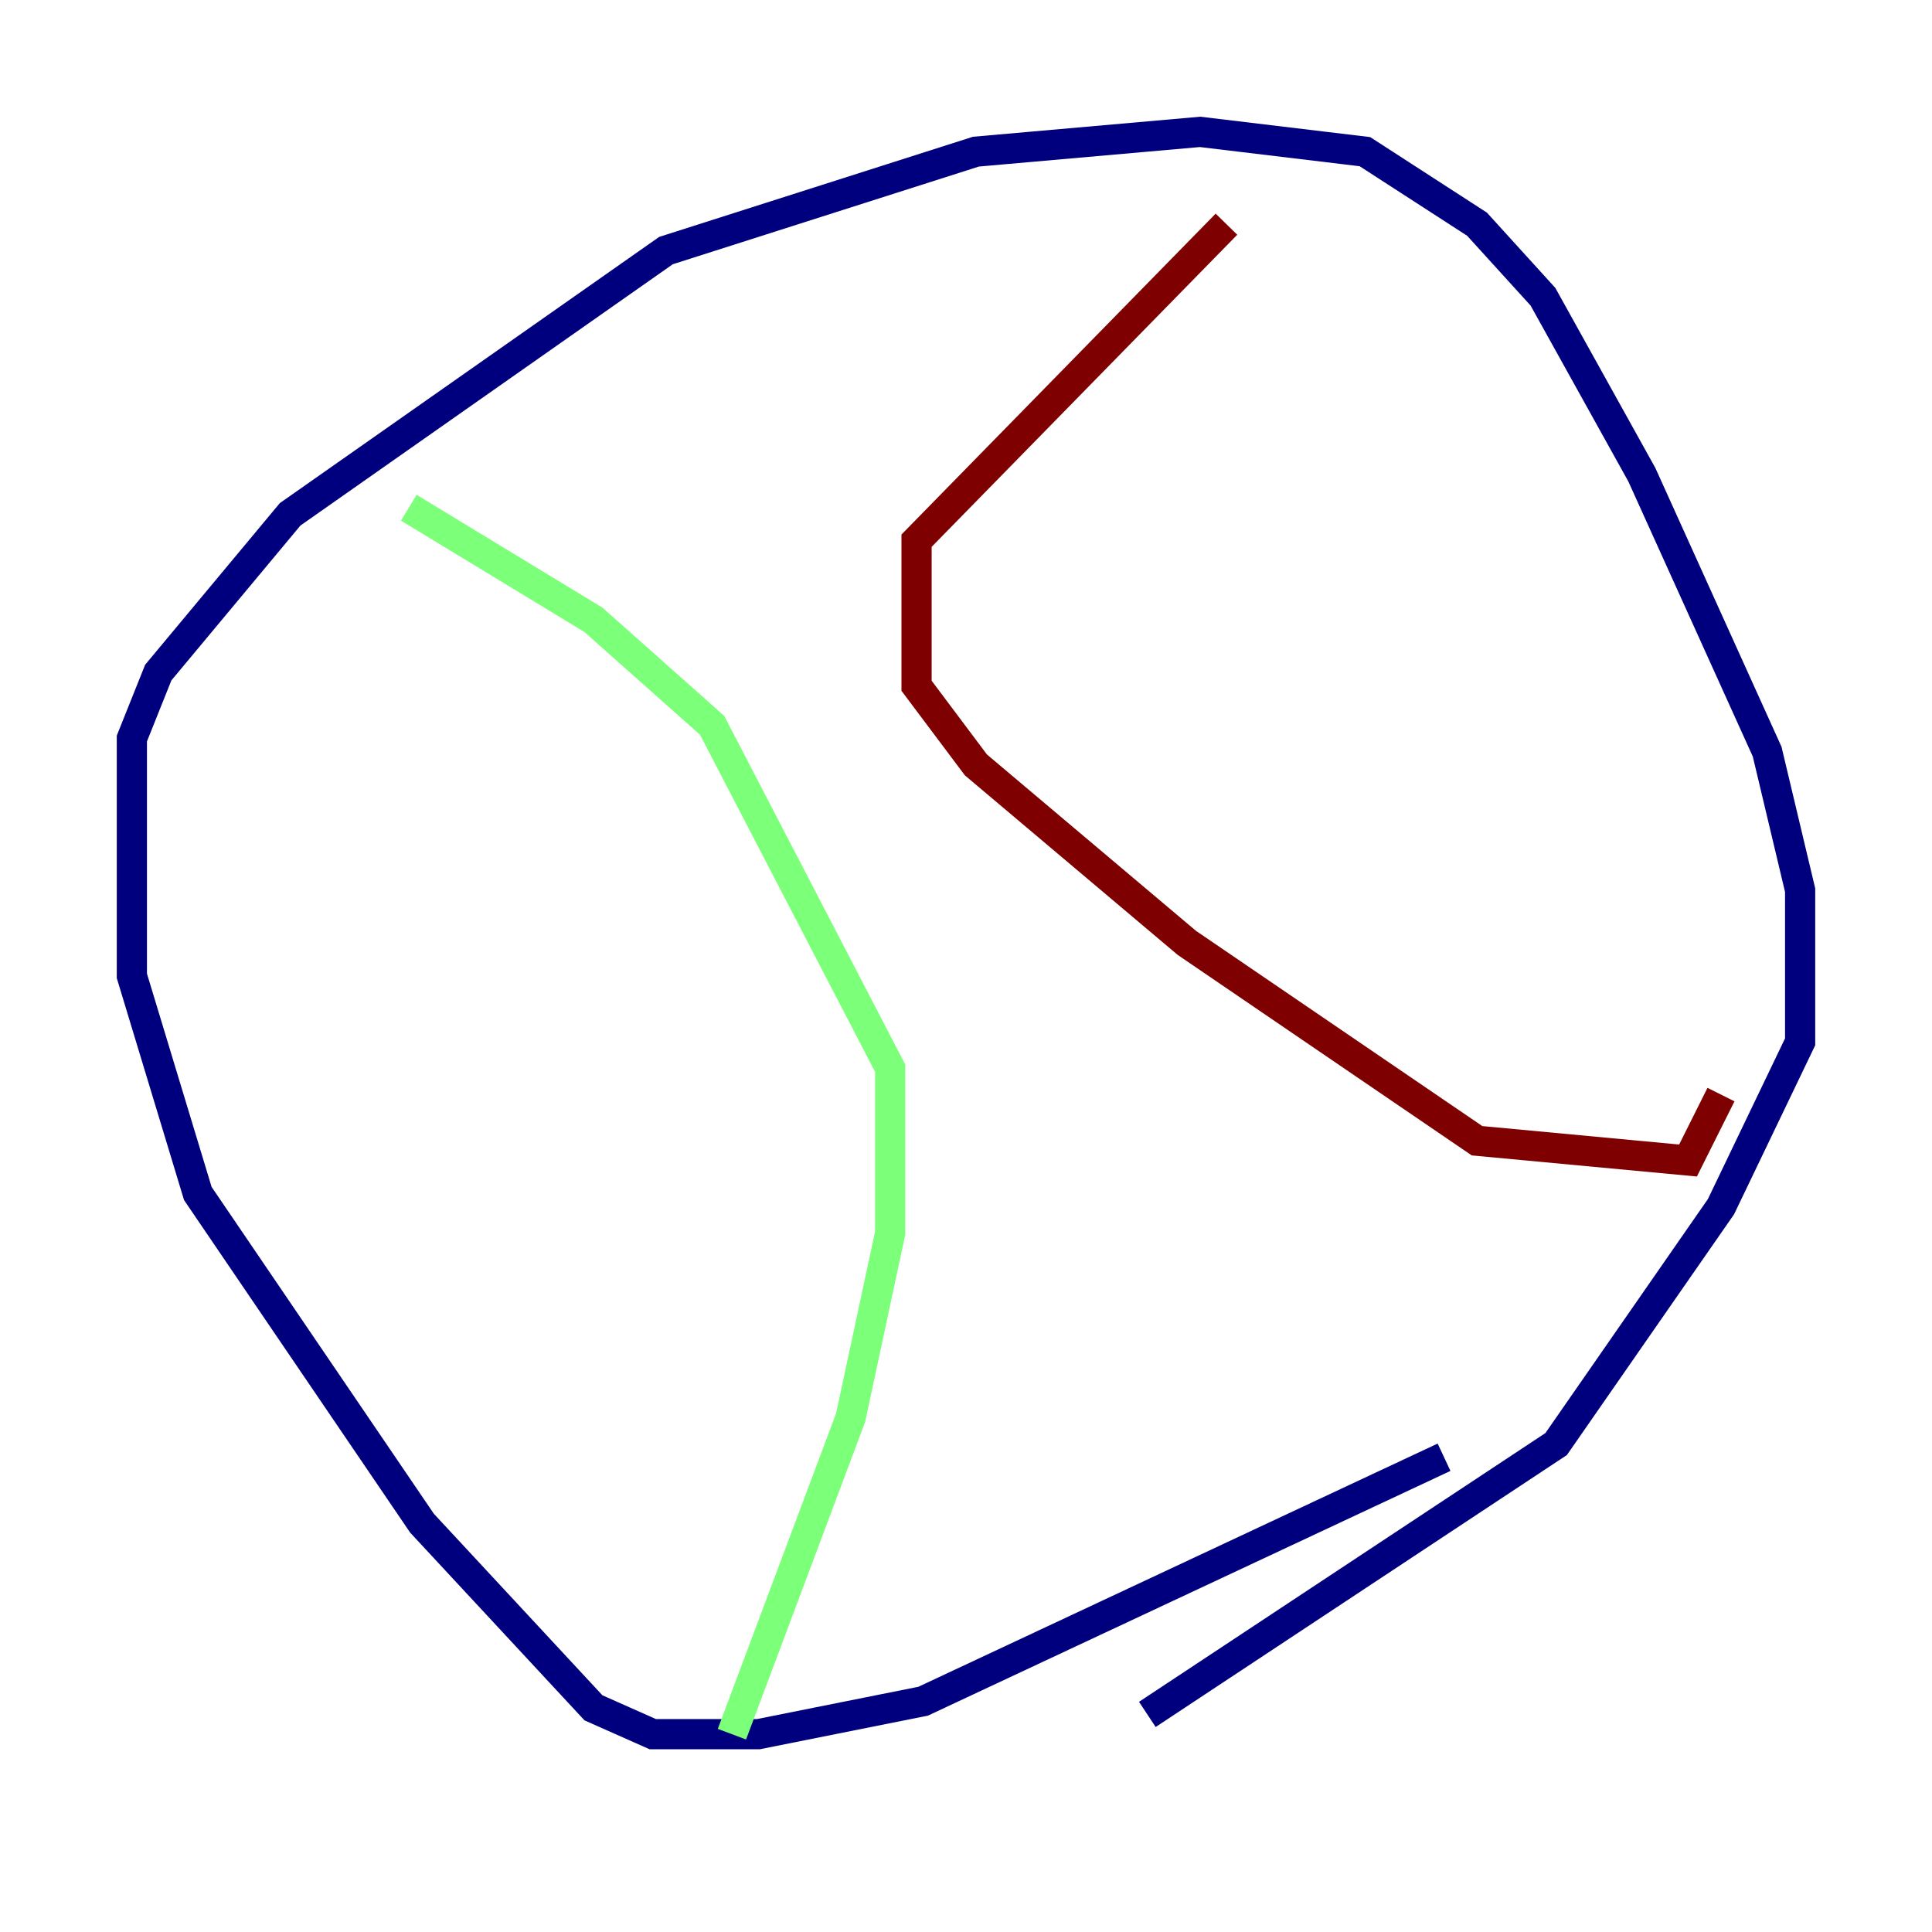 <?xml version="1.0" encoding="utf-8" ?>
<svg baseProfile="tiny" height="128" version="1.2" viewBox="0,0,128,128" width="128" xmlns="http://www.w3.org/2000/svg" xmlns:ev="http://www.w3.org/2001/xml-events" xmlns:xlink="http://www.w3.org/1999/xlink"><defs /><polyline fill="none" points="95.672,96.546 61.16,112.71 50.239,114.894 43.249,114.894 39.317,113.147 27.959,100.915 13.106,79.072 8.737,64.655 8.737,48.928 10.485,44.56 19.222,34.075 44.123,16.601 64.655,10.048 79.508,8.737 90.43,10.048 97.857,14.853 102.225,19.659 108.778,31.454 117.079,49.802 119.263,58.976 119.263,69.024 114.02,79.945 103.099,95.672 76.014,113.584" stroke="#00007f" stroke-width="2" /><polyline fill="none" points="48.492,114.894 56.355,93.925 58.976,81.693 58.976,70.771 47.181,48.055 39.317,41.065 27.085,33.638" stroke="#7cff79" stroke-width="2" /><polyline fill="none" points="114.02,72.519 111.836,76.887 97.857,75.577 78.635,62.471 64.655,50.676 60.724,45.433 60.724,35.822 81.256,14.853" stroke="#7f0000" stroke-width="2" /></svg>